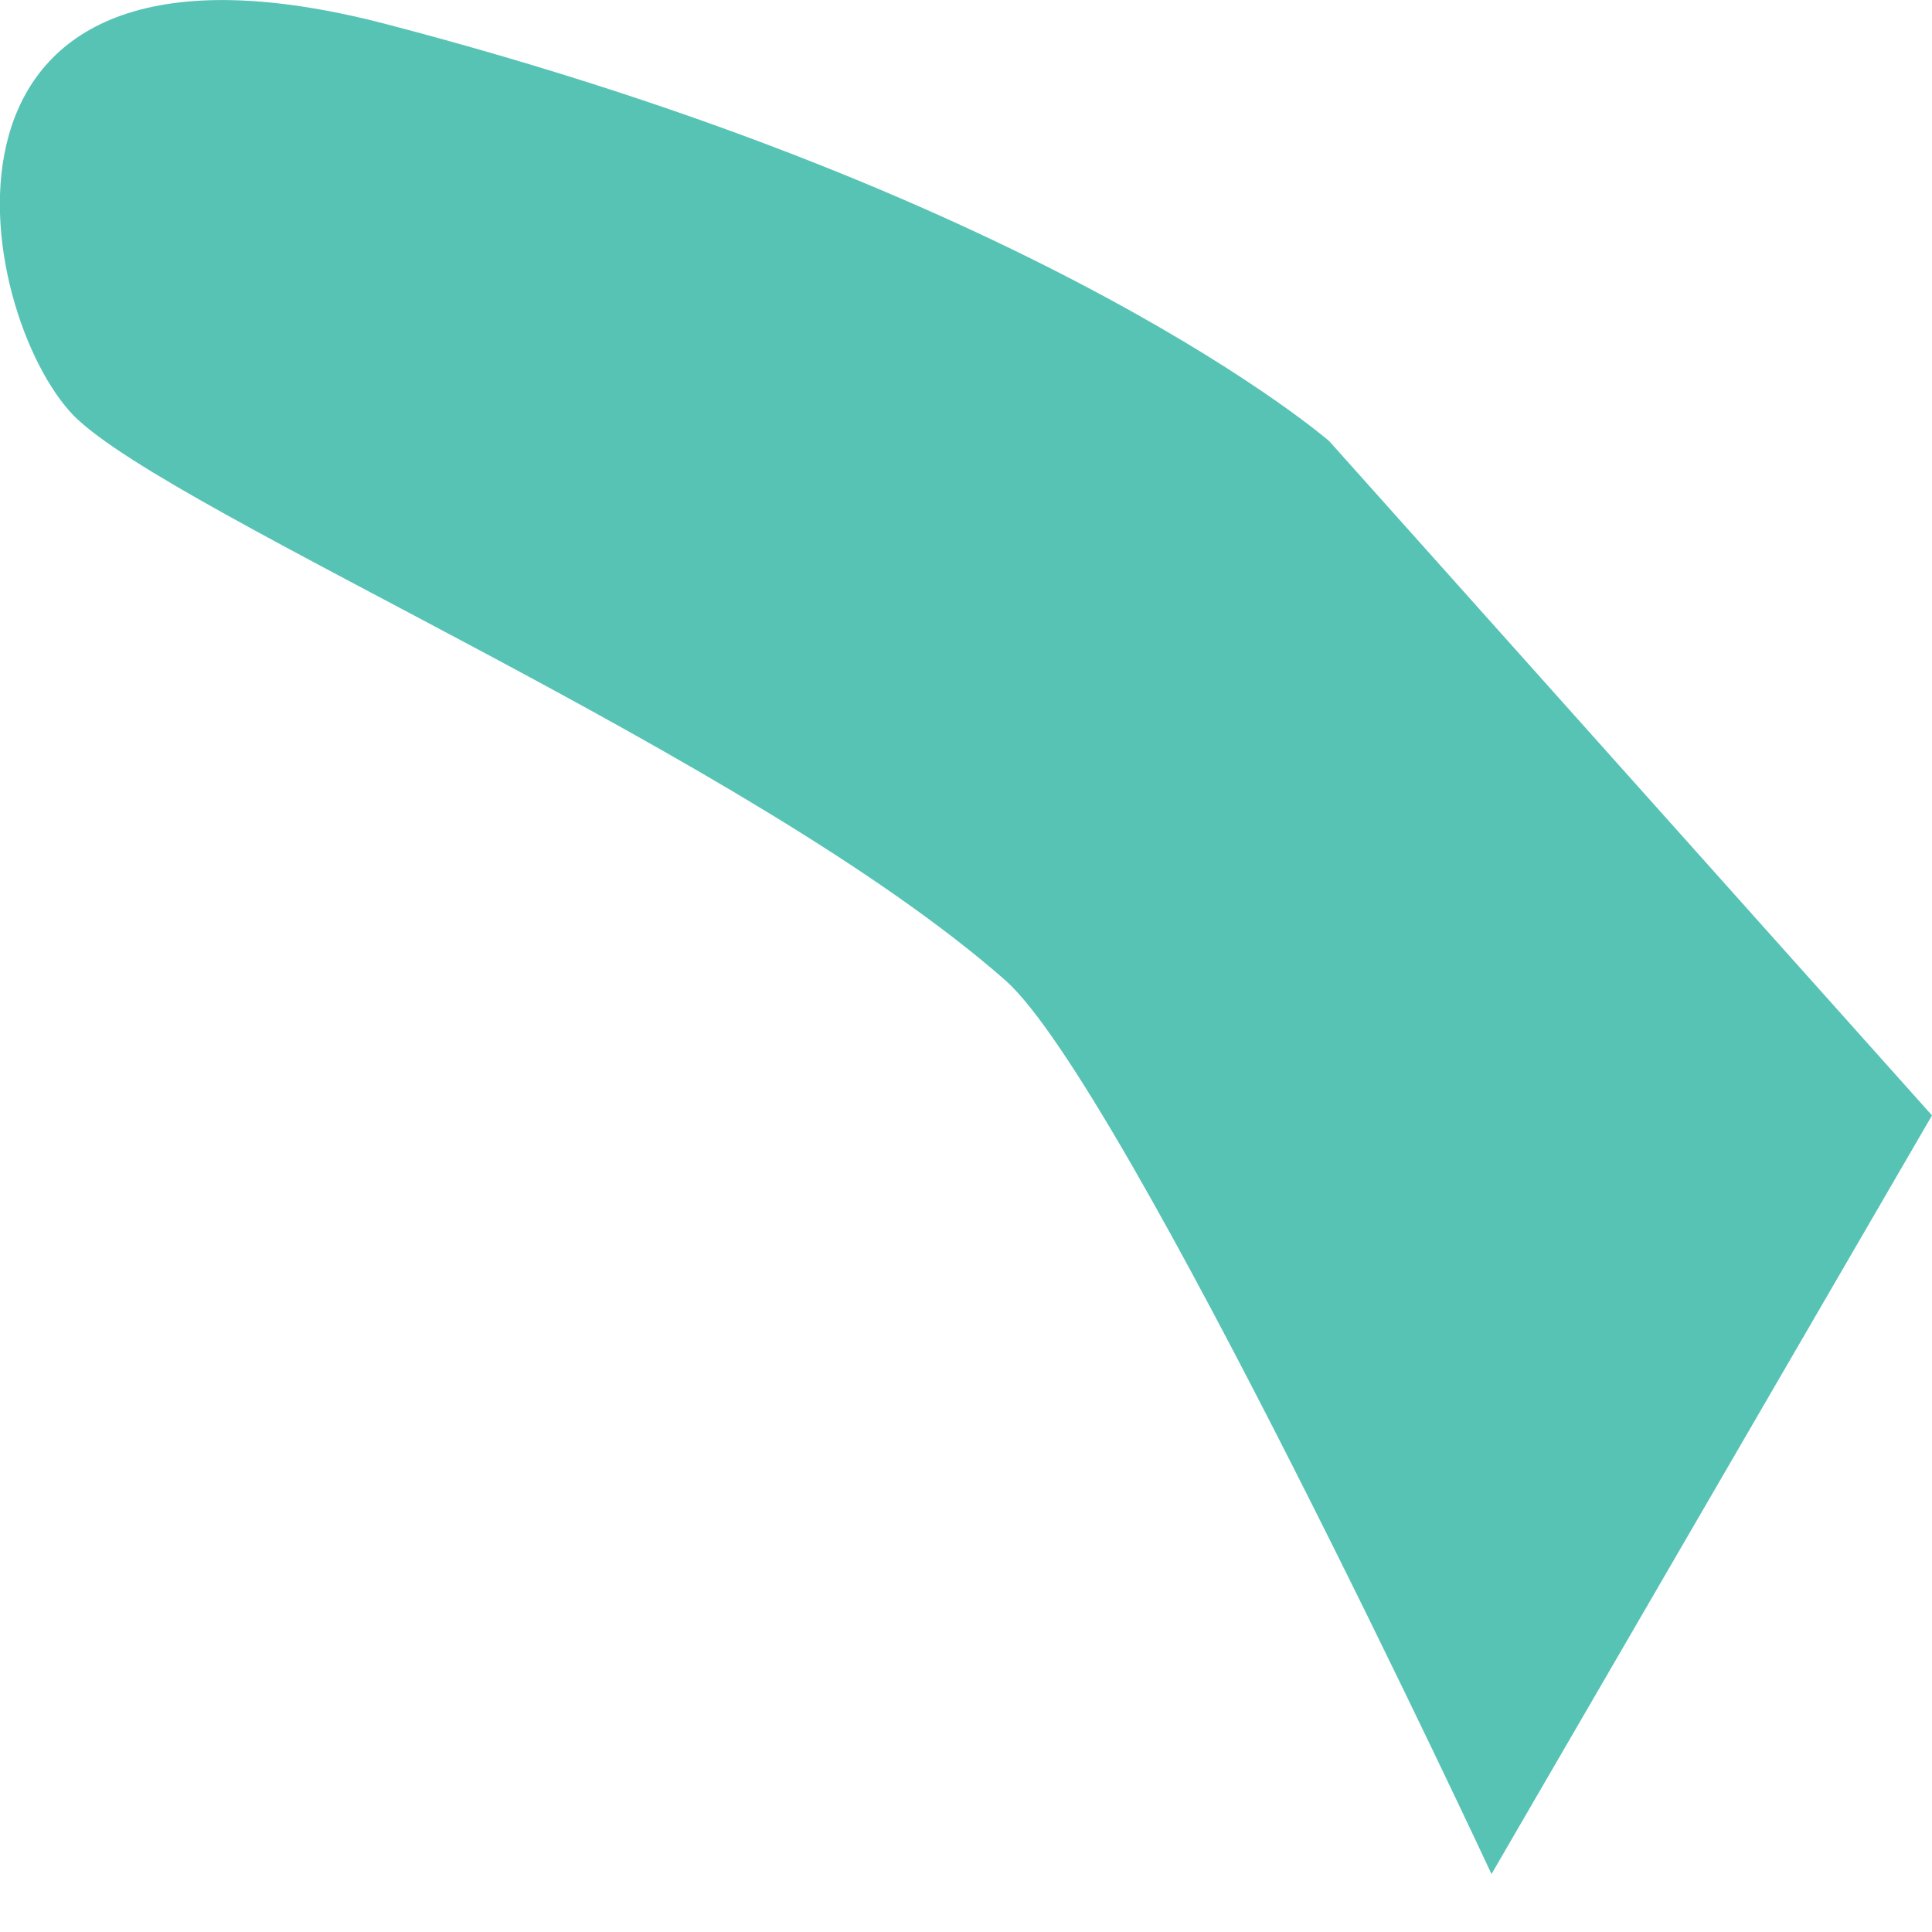<svg width="3" height="3" viewBox="0 0 3 3" fill="none" xmlns="http://www.w3.org/2000/svg">
<path d="M2.316 2.91C2.316 2.91 1.747 1.689 1.562 1.523C1.167 1.175 0.27 0.8 0.115 0.646C-0.039 0.488 -0.161 -0.16 0.598 0.037C1.629 0.306 2.064 0.685 2.064 0.685L3 1.732L2.316 2.91Z" fill="#57C3B5"/>
</svg>
